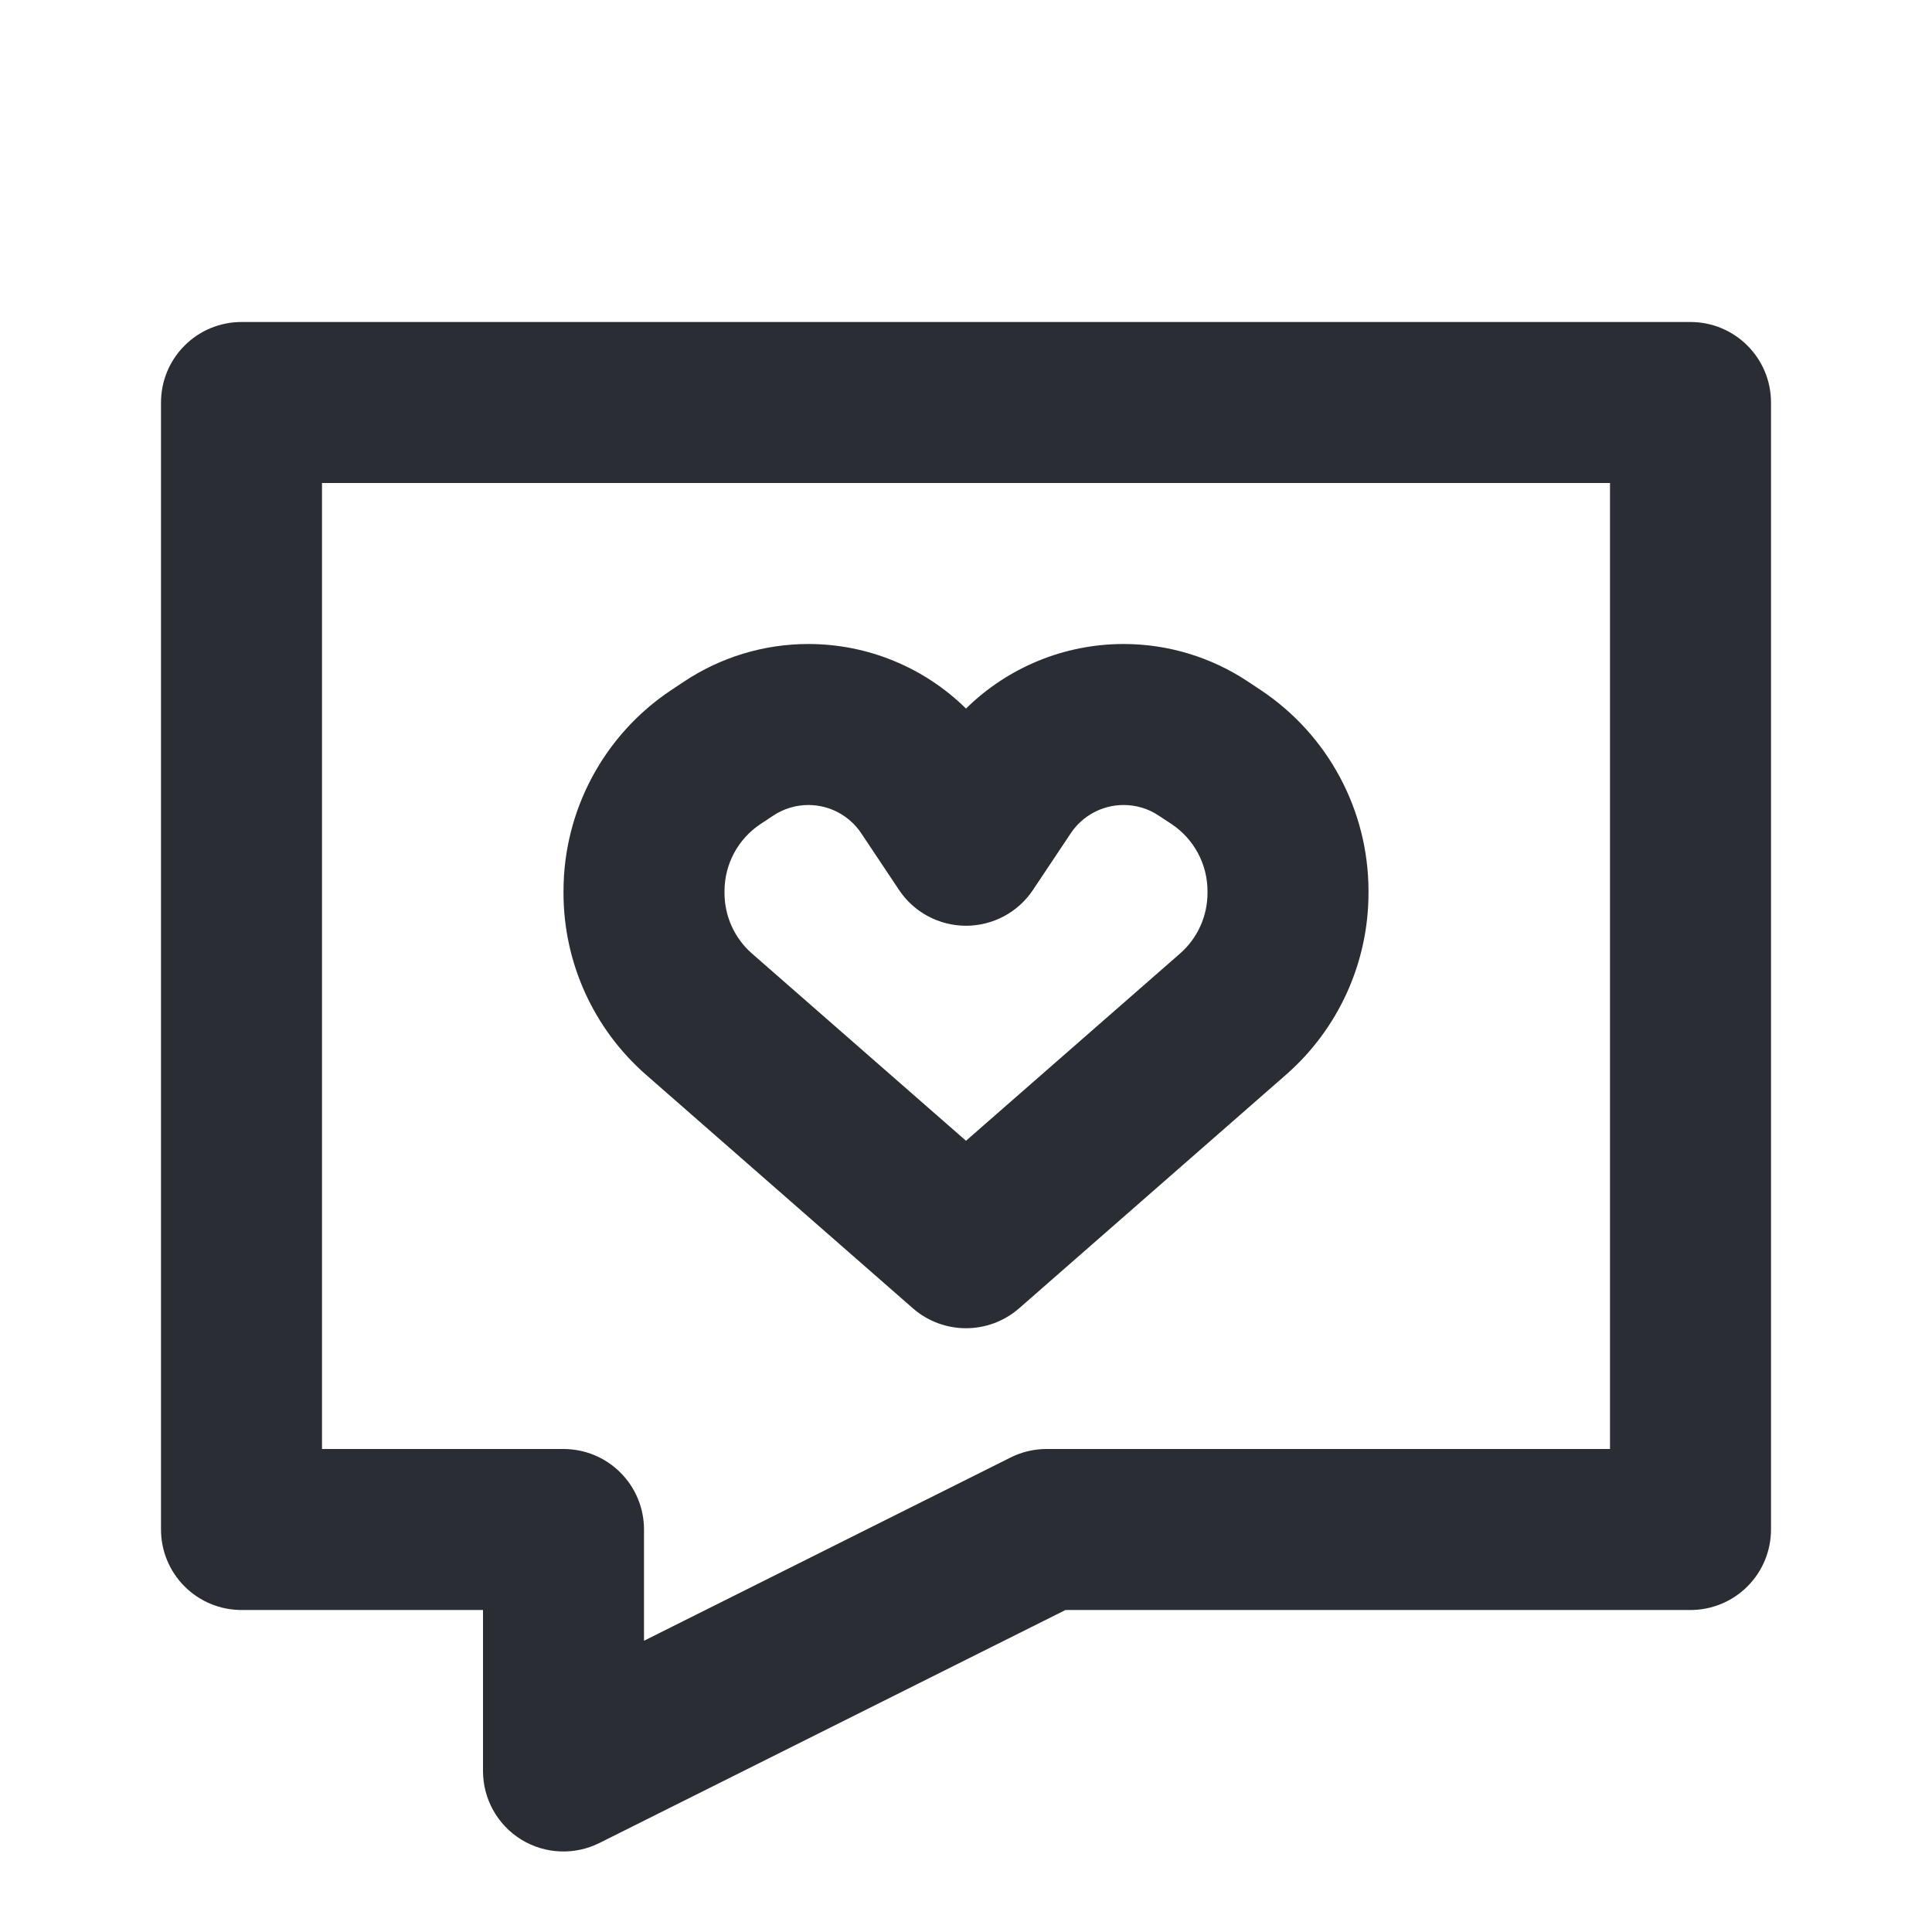 <svg width="24" height="24" viewBox="0 0 24 24" fill="none" xmlns="http://www.w3.org/2000/svg">
<path fill-rule="evenodd" clip-rule="evenodd" d="M17 11.07C17 10.067 16.499 9.131 15.664 8.574L15.506 8.469C15.047 8.163 14.509 8 13.958 8C13.218 8 12.517 8.293 12 8.802C11.483 8.293 10.782 8 10.042 8C9.491 8 8.953 8.163 8.494 8.469L8.336 8.574C7.501 9.131 7 10.067 7 11.07V11.092C7 11.957 7.373 12.78 8.024 13.35L11.341 16.253C11.719 16.582 12.281 16.582 12.659 16.253L15.976 13.35C16.627 12.78 17 11.957 17 11.092V11.07ZM14.555 10.238C14.833 10.424 15 10.736 15 11.07V11.092C15 11.381 14.876 11.655 14.659 11.845L12 14.171L9.341 11.845C9.124 11.655 9 11.381 9 11.092V11.07C9 10.736 9.167 10.424 9.445 10.238L9.604 10.133C9.734 10.046 9.886 10 10.042 10C10.306 10 10.553 10.132 10.699 10.352L11.168 11.055C11.353 11.333 11.666 11.5 12 11.5C12.334 11.5 12.647 11.333 12.832 11.055L13.301 10.352C13.447 10.132 13.694 10 13.958 10C14.114 10 14.267 10.046 14.396 10.133L14.555 10.238Z" fill="#2B2D34"/>
<path fill-rule="evenodd" clip-rule="evenodd" d="M3 4C2.735 4 2.48 4.105 2.293 4.293C2.105 4.48 2 4.735 2 5V19C2 19.265 2.105 19.52 2.293 19.707C2.48 19.895 2.735 20 3 20H6L6 22C6 22.347 6.179 22.668 6.474 22.851C6.769 23.033 7.137 23.049 7.447 22.894L13.236 20L21 20C21.265 20 21.52 19.895 21.707 19.707C21.895 19.52 22 19.265 22 19L22 5C22 4.448 21.552 4 21 4H3ZM4 18L4 6L20 6L20 18H13C12.845 18 12.692 18.036 12.553 18.106L8 20.382L8 19C8 18.735 7.895 18.48 7.707 18.293C7.52 18.105 7.265 18 7 18L4 18Z" fill="#2B2D34"/>
</svg>
